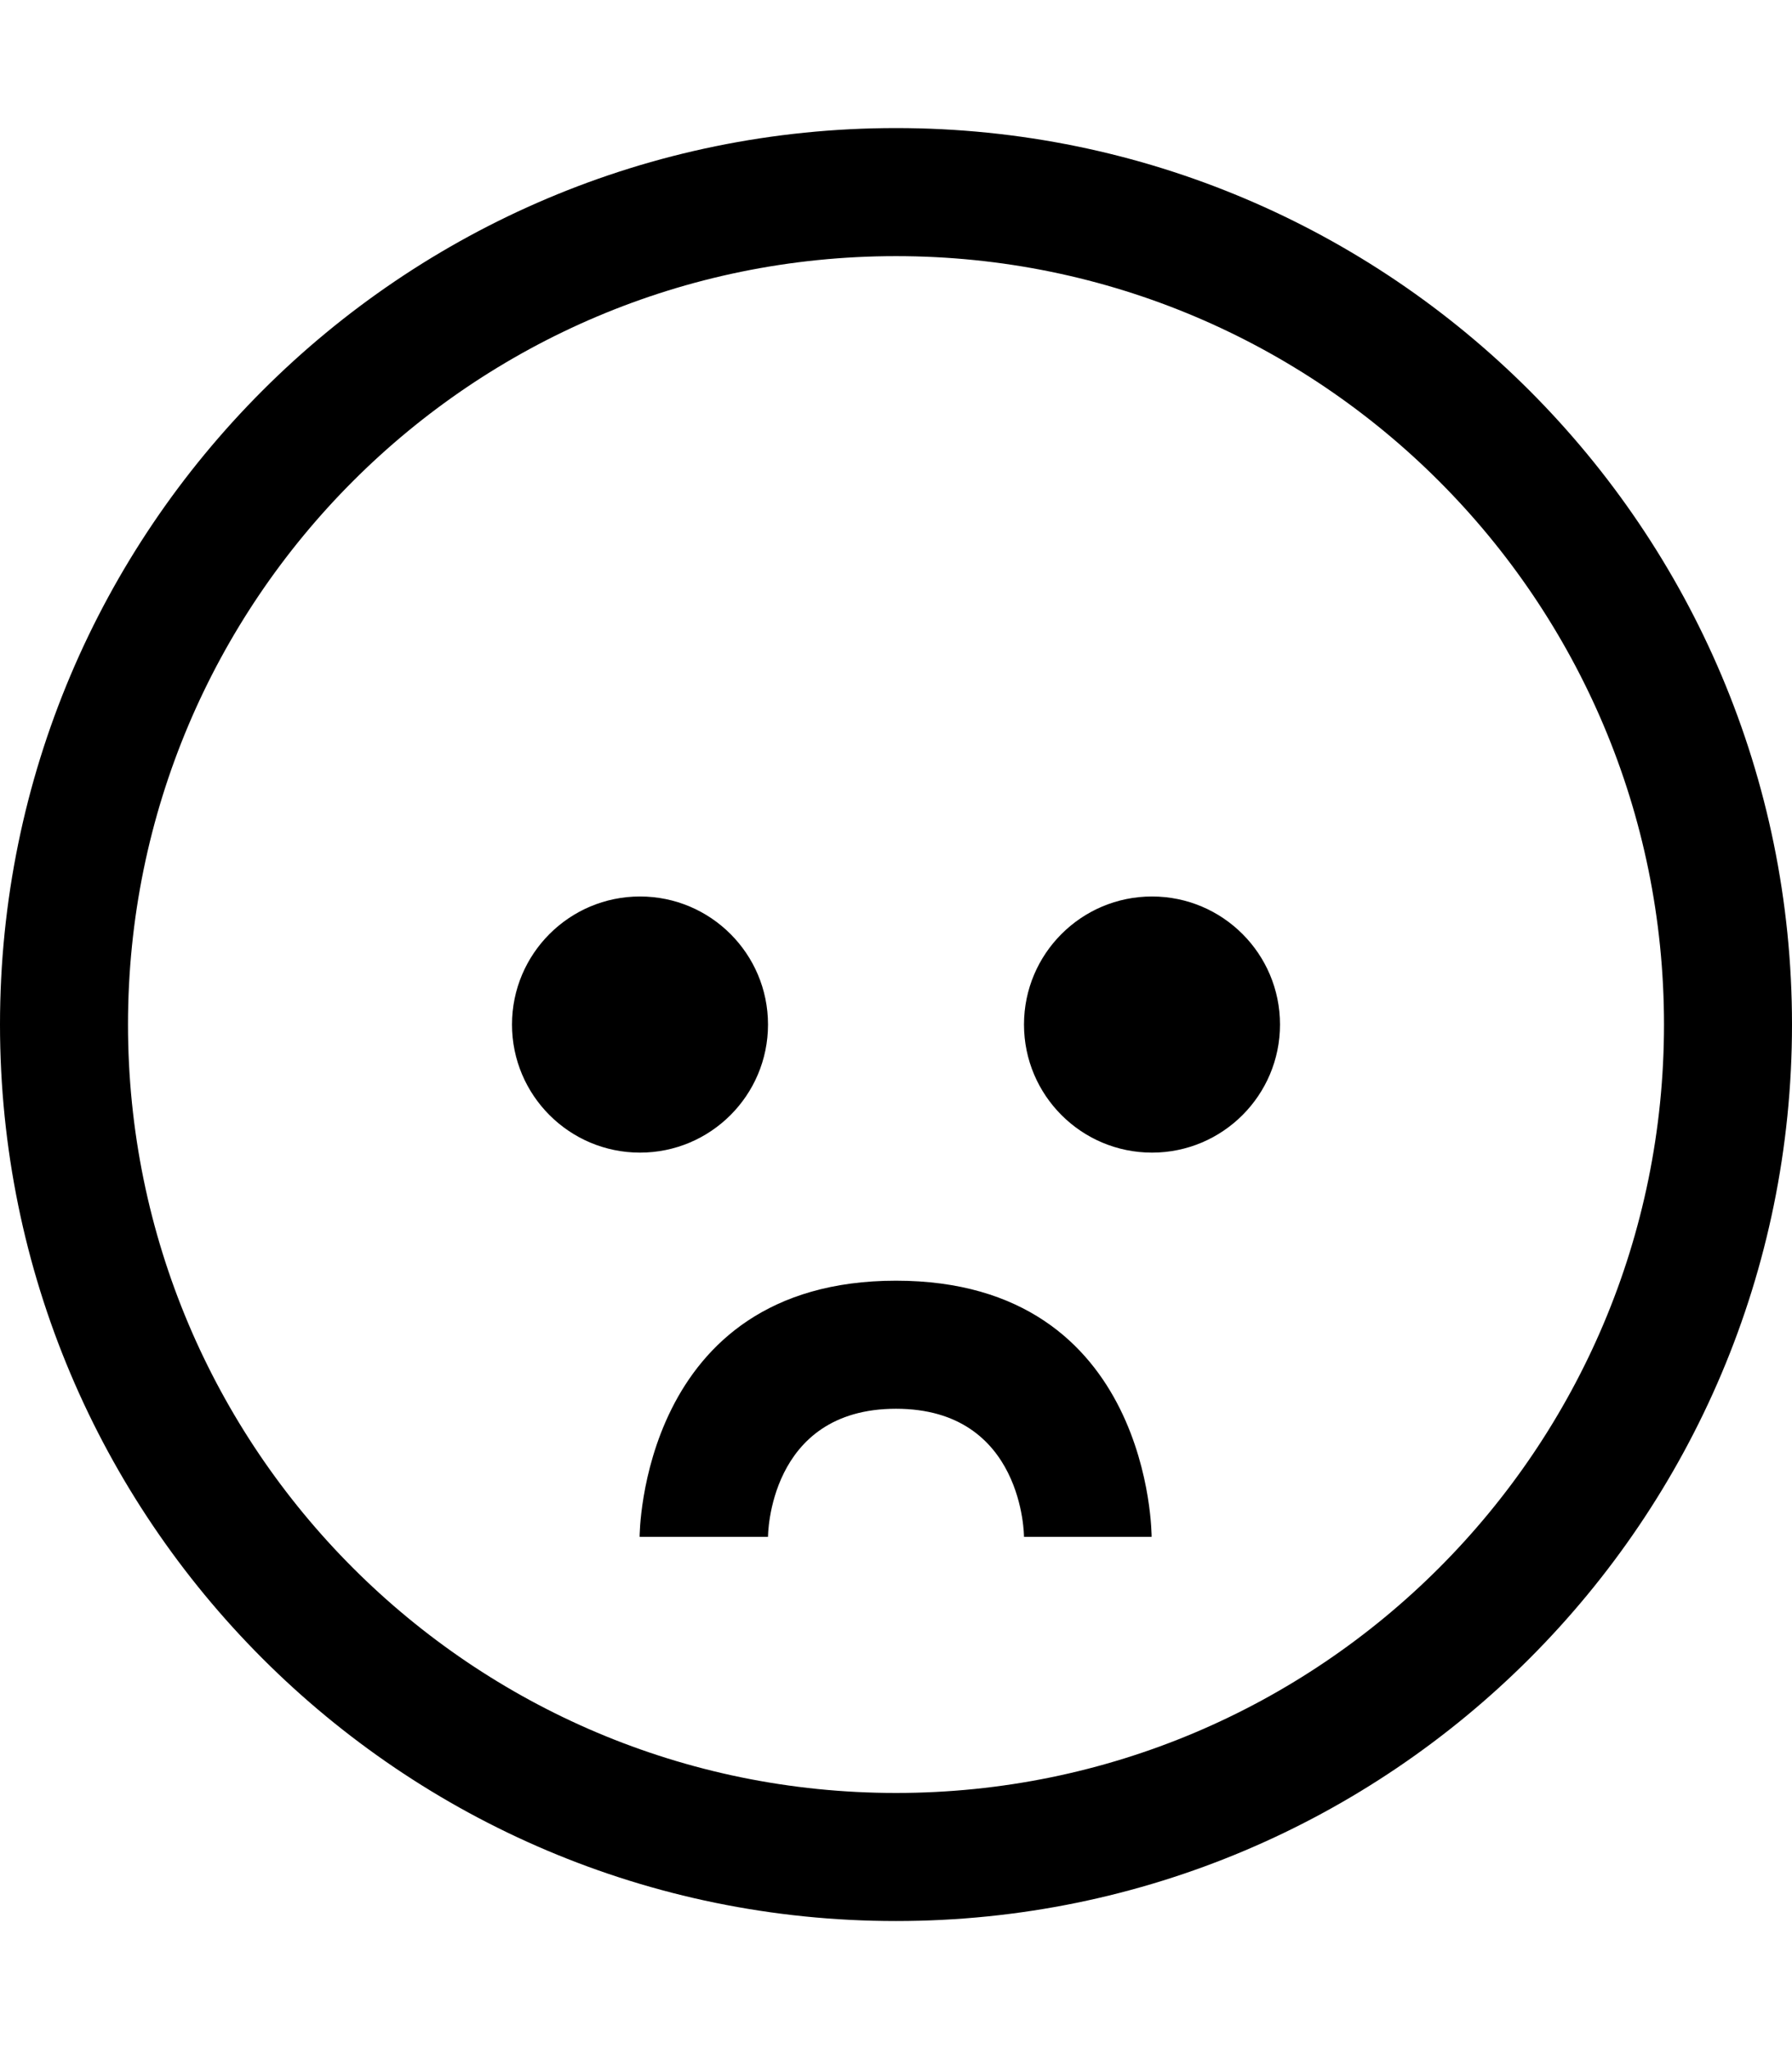 <?xml version="1.0" encoding="UTF-8" standalone="no"?>
<svg width="14px" height="16px" viewBox="0 0 14 16" version="1.1" xmlns="http://www.w3.org/2000/svg" xmlns:xlink="http://www.w3.org/1999/xlink">
    <defs></defs>
    <g id="people" stroke="none" stroke-width="1" fill="none" fill-rule="evenodd">
        <g id="frowing" fill="#000000">
            <path d="M7,14 C10.314,14 13,11.314 13,8 C13,4.686 10.314,2 7,2 C3.686,2 1,4.686 1,8 C1,11.314 3.686,14 7,14 Z M7,15 C3.134,15 0,11.866 0,8 C0,4.134 3.134,1 7,1 C10.866,1 14,4.134 14,8 C14,11.866 10.866,15 7,15 Z M7,10 C4.997,10 4.997,12 4.997,12 L6,12 C6,12 6,11 7,11 C8,11 8,12 8,12 L8.997,12 C8.997,12 9.003,10 7,10 Z M9,9 C9.552,9 10,8.552 10,8 C10,7.448 9.552,7 9,7 C8.448,7 8,7.448 8,8 C8,8.552 8.448,9 9,9 Z M5,9 C5.552,9 6,8.552 6,8 C6,7.448 5.552,7 5,7 C4.448,7 4,7.448 4,8 C4,8.552 4.448,9 5,9 Z" id="Shape"></path>
        </g>
    </g>
</svg>
